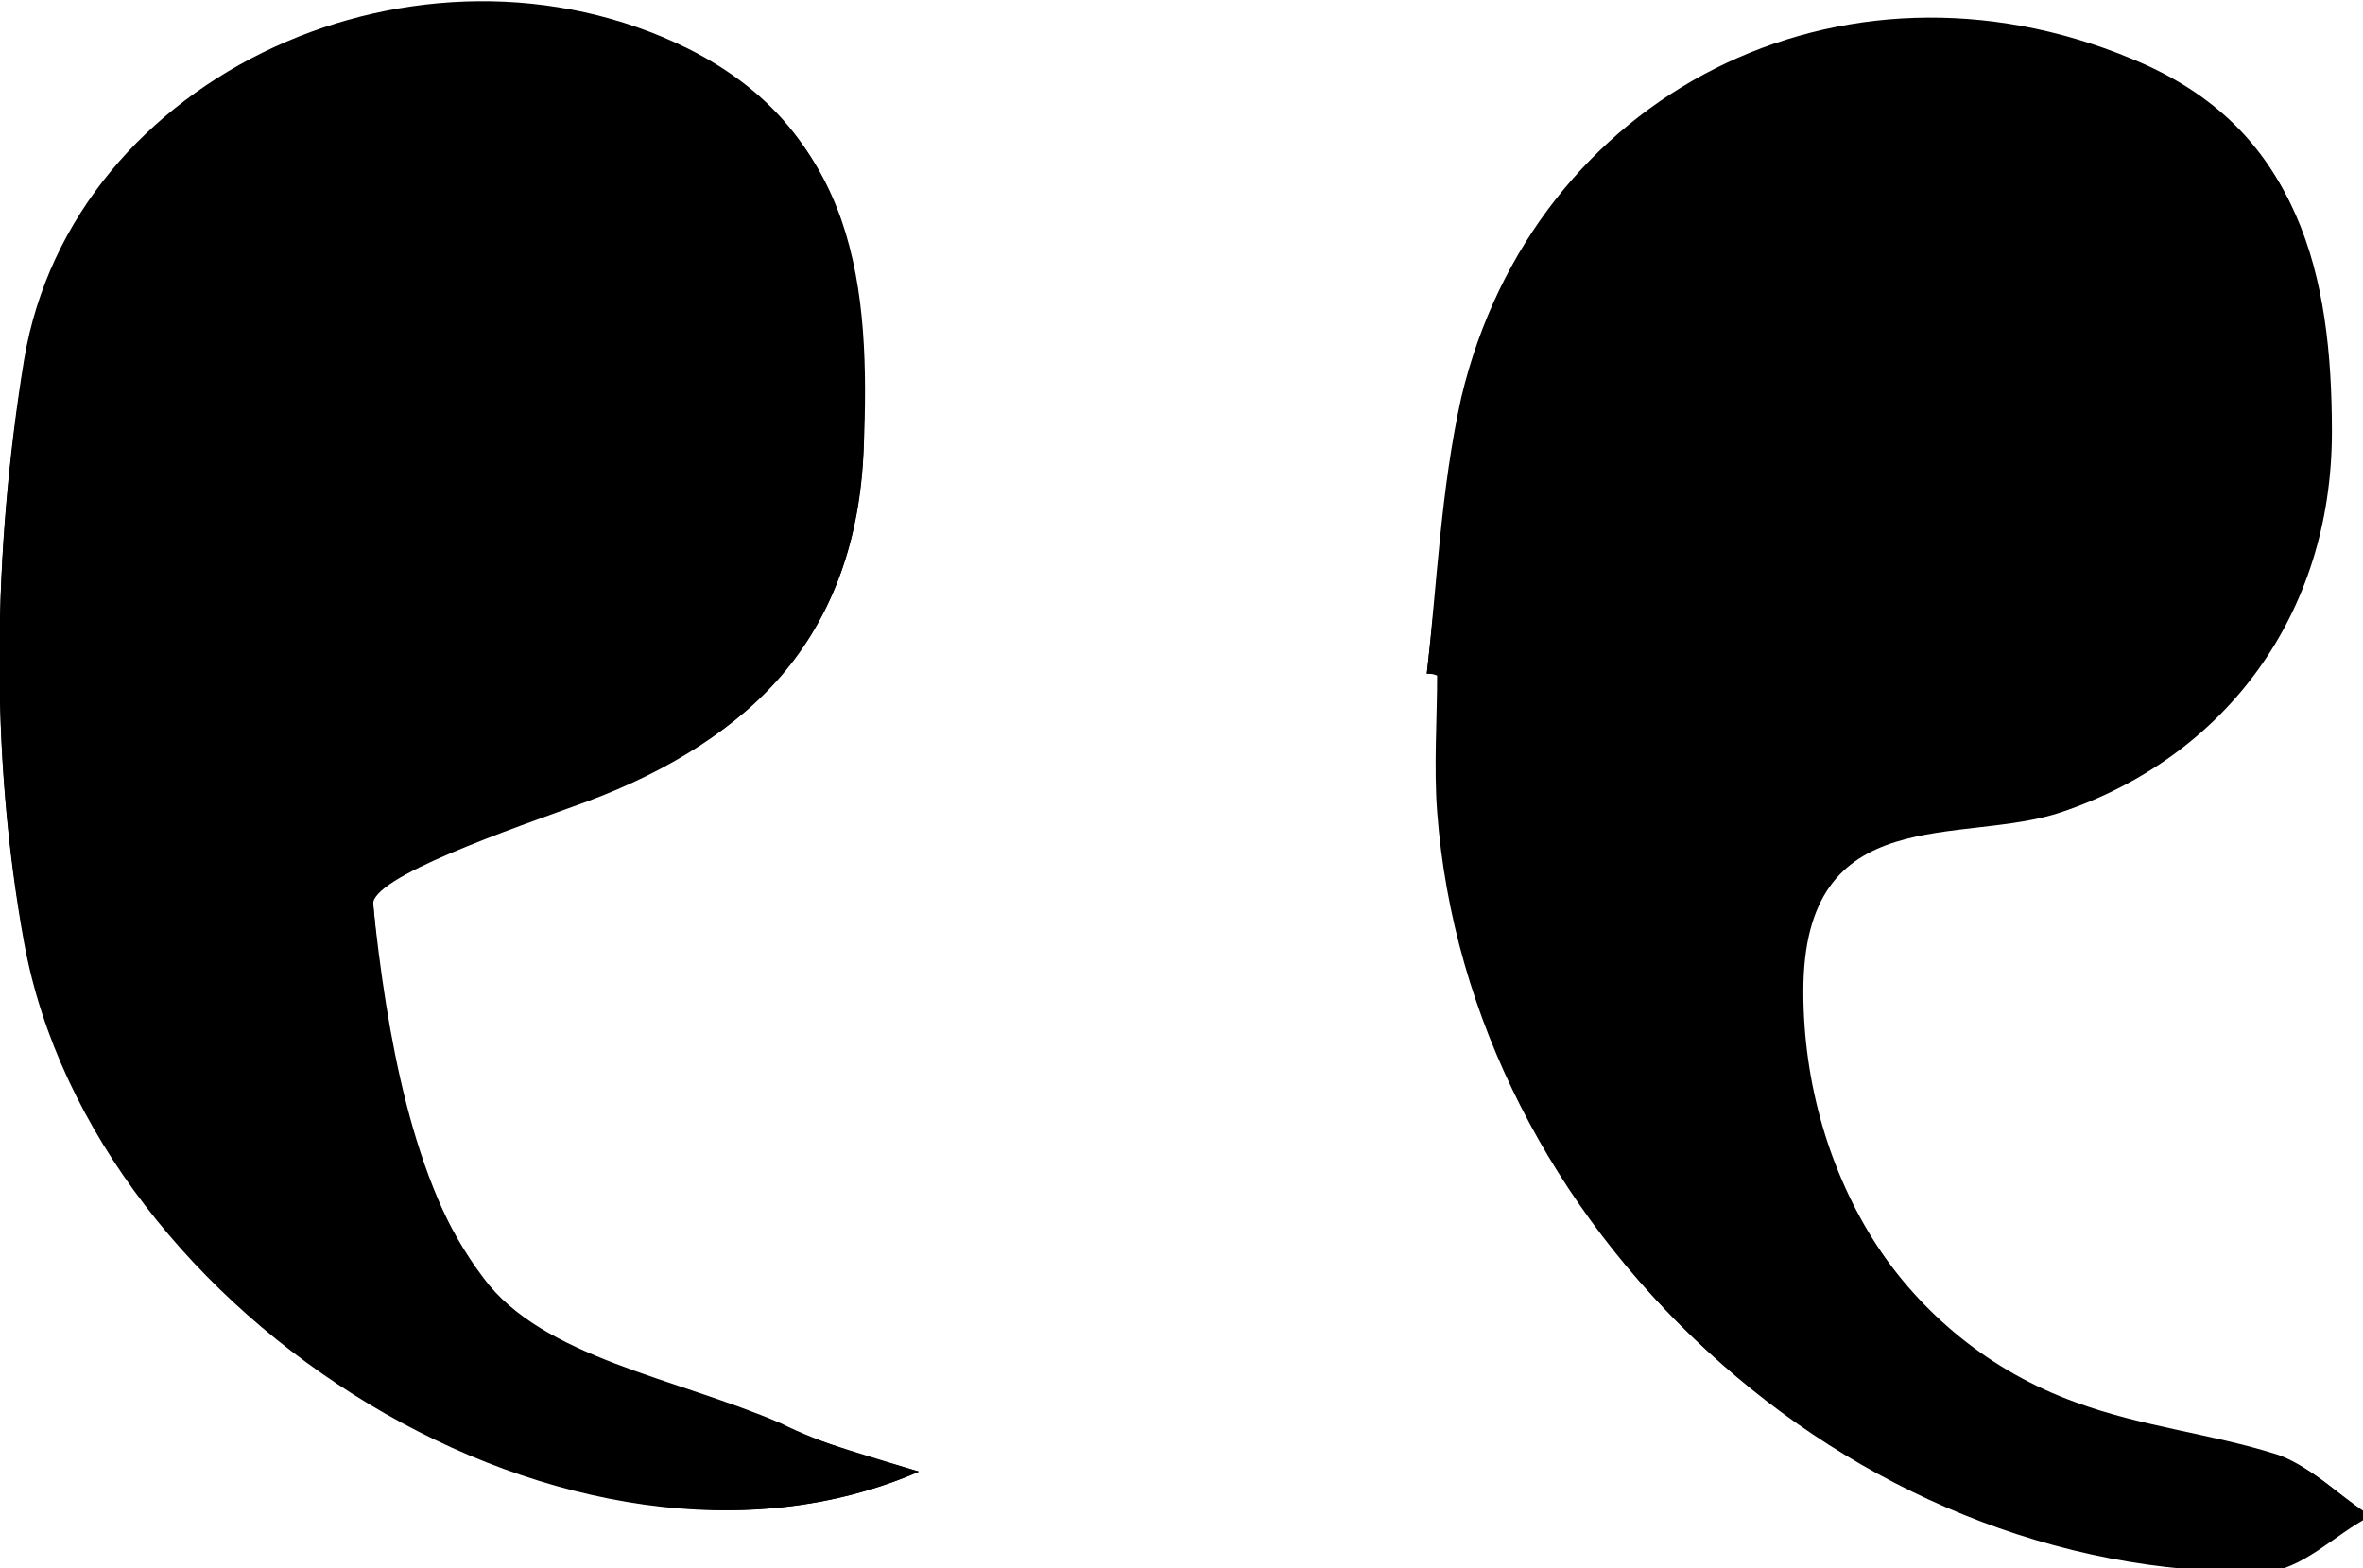 <svg version="1.1"
	 xmlns="http://www.w3.org/2000/svg" xmlns:xlink="http://www.w3.org/1999/xlink" xmlns:a="http://ns.adobe.com/AdobeSVGViewerExtensions/3.0/"
	 x="0px" y="0px" viewBox="0 0 68.4 45.4" style="enable-background:new 0 0 68.4 45.4;"
	 xml:space="preserve">
<path class="st0" d="M41.3,19.5c0.1,0,0.2,0,0.3,0c0,1.3-0.1,2.7,0,4c0.9,12,11.8,22.1,23.8,21.9c1,0,2-1,3.1-1.6
	c-0.9-0.6-1.7-1.4-2.6-1.7c-1.9-0.6-3.9-0.8-5.8-1.5c-5-1.8-8-6.7-8-12c0-5.6,4.6-4.2,7.5-5.2c4.7-1.6,7.8-5.6,7.8-11
	c0-4.5-0.8-8.7-5.7-10.7c-8.4-3.5-17.3,1-19.4,9.8C41.7,14.2,41.6,16.9,41.3,19.5z"/>
<path class="st0" d="M26.6,42.6c-1.3-0.4-2.7-0.8-4-1.3c-3-1.3-6.9-1.9-8.6-4.2c-2.1-2.9-2.8-7.2-3.2-10.9c-0.1-0.8,4-2.2,6.2-3
	c4.8-1.8,7.8-4.9,8-10.2c0.2-4.7-0.2-9.1-5.1-11.5C12.2-2.4,2.1,2.1,0.7,10.5c-0.9,5.5-1,11.3,0,16.8C2.7,38.2,16.7,46.9,26.6,42.6z
	"/>
<path class="st1" d="M41.3,19.5c0.3-2.6,0.5-5.3,1.1-7.9c2.1-8.8,11-13.3,19.4-9.8c4.8,2,5.7,6.2,5.7,10.7c0,5.3-3.1,9.4-7.8,11
	c-2.9,1-7.5-0.4-7.5,5.2c0,5.3,3,10.3,8,12c1.9,0.7,3.9,0.9,5.8,1.5c1,0.3,1.7,1.1,2.6,1.7c-1,0.5-2,1.6-3.1,1.6
	c-12,0.2-22.9-9.9-23.8-21.9c-0.1-1.3,0-2.7,0-4C41.5,19.5,41.4,19.5,41.3,19.5z"/>
<path class="st1" d="M26.6,42.6c-9.9,4.3-23.9-4.5-25.9-15.4c-1-5.4-0.9-11.3,0-16.8C2.1,2.1,12.2-2.4,19.9,1.4
	c4.8,2.4,5.2,6.8,5.1,11.5c-0.2,5.4-3.1,8.5-8,10.2c-2.3,0.8-6.3,2.2-6.2,3c0.3,3.8,1,8,3.2,10.9c1.7,2.3,5.6,2.9,8.6,4.2
	C23.8,41.8,25.2,42.2,26.6,42.6z"/>
</svg>
